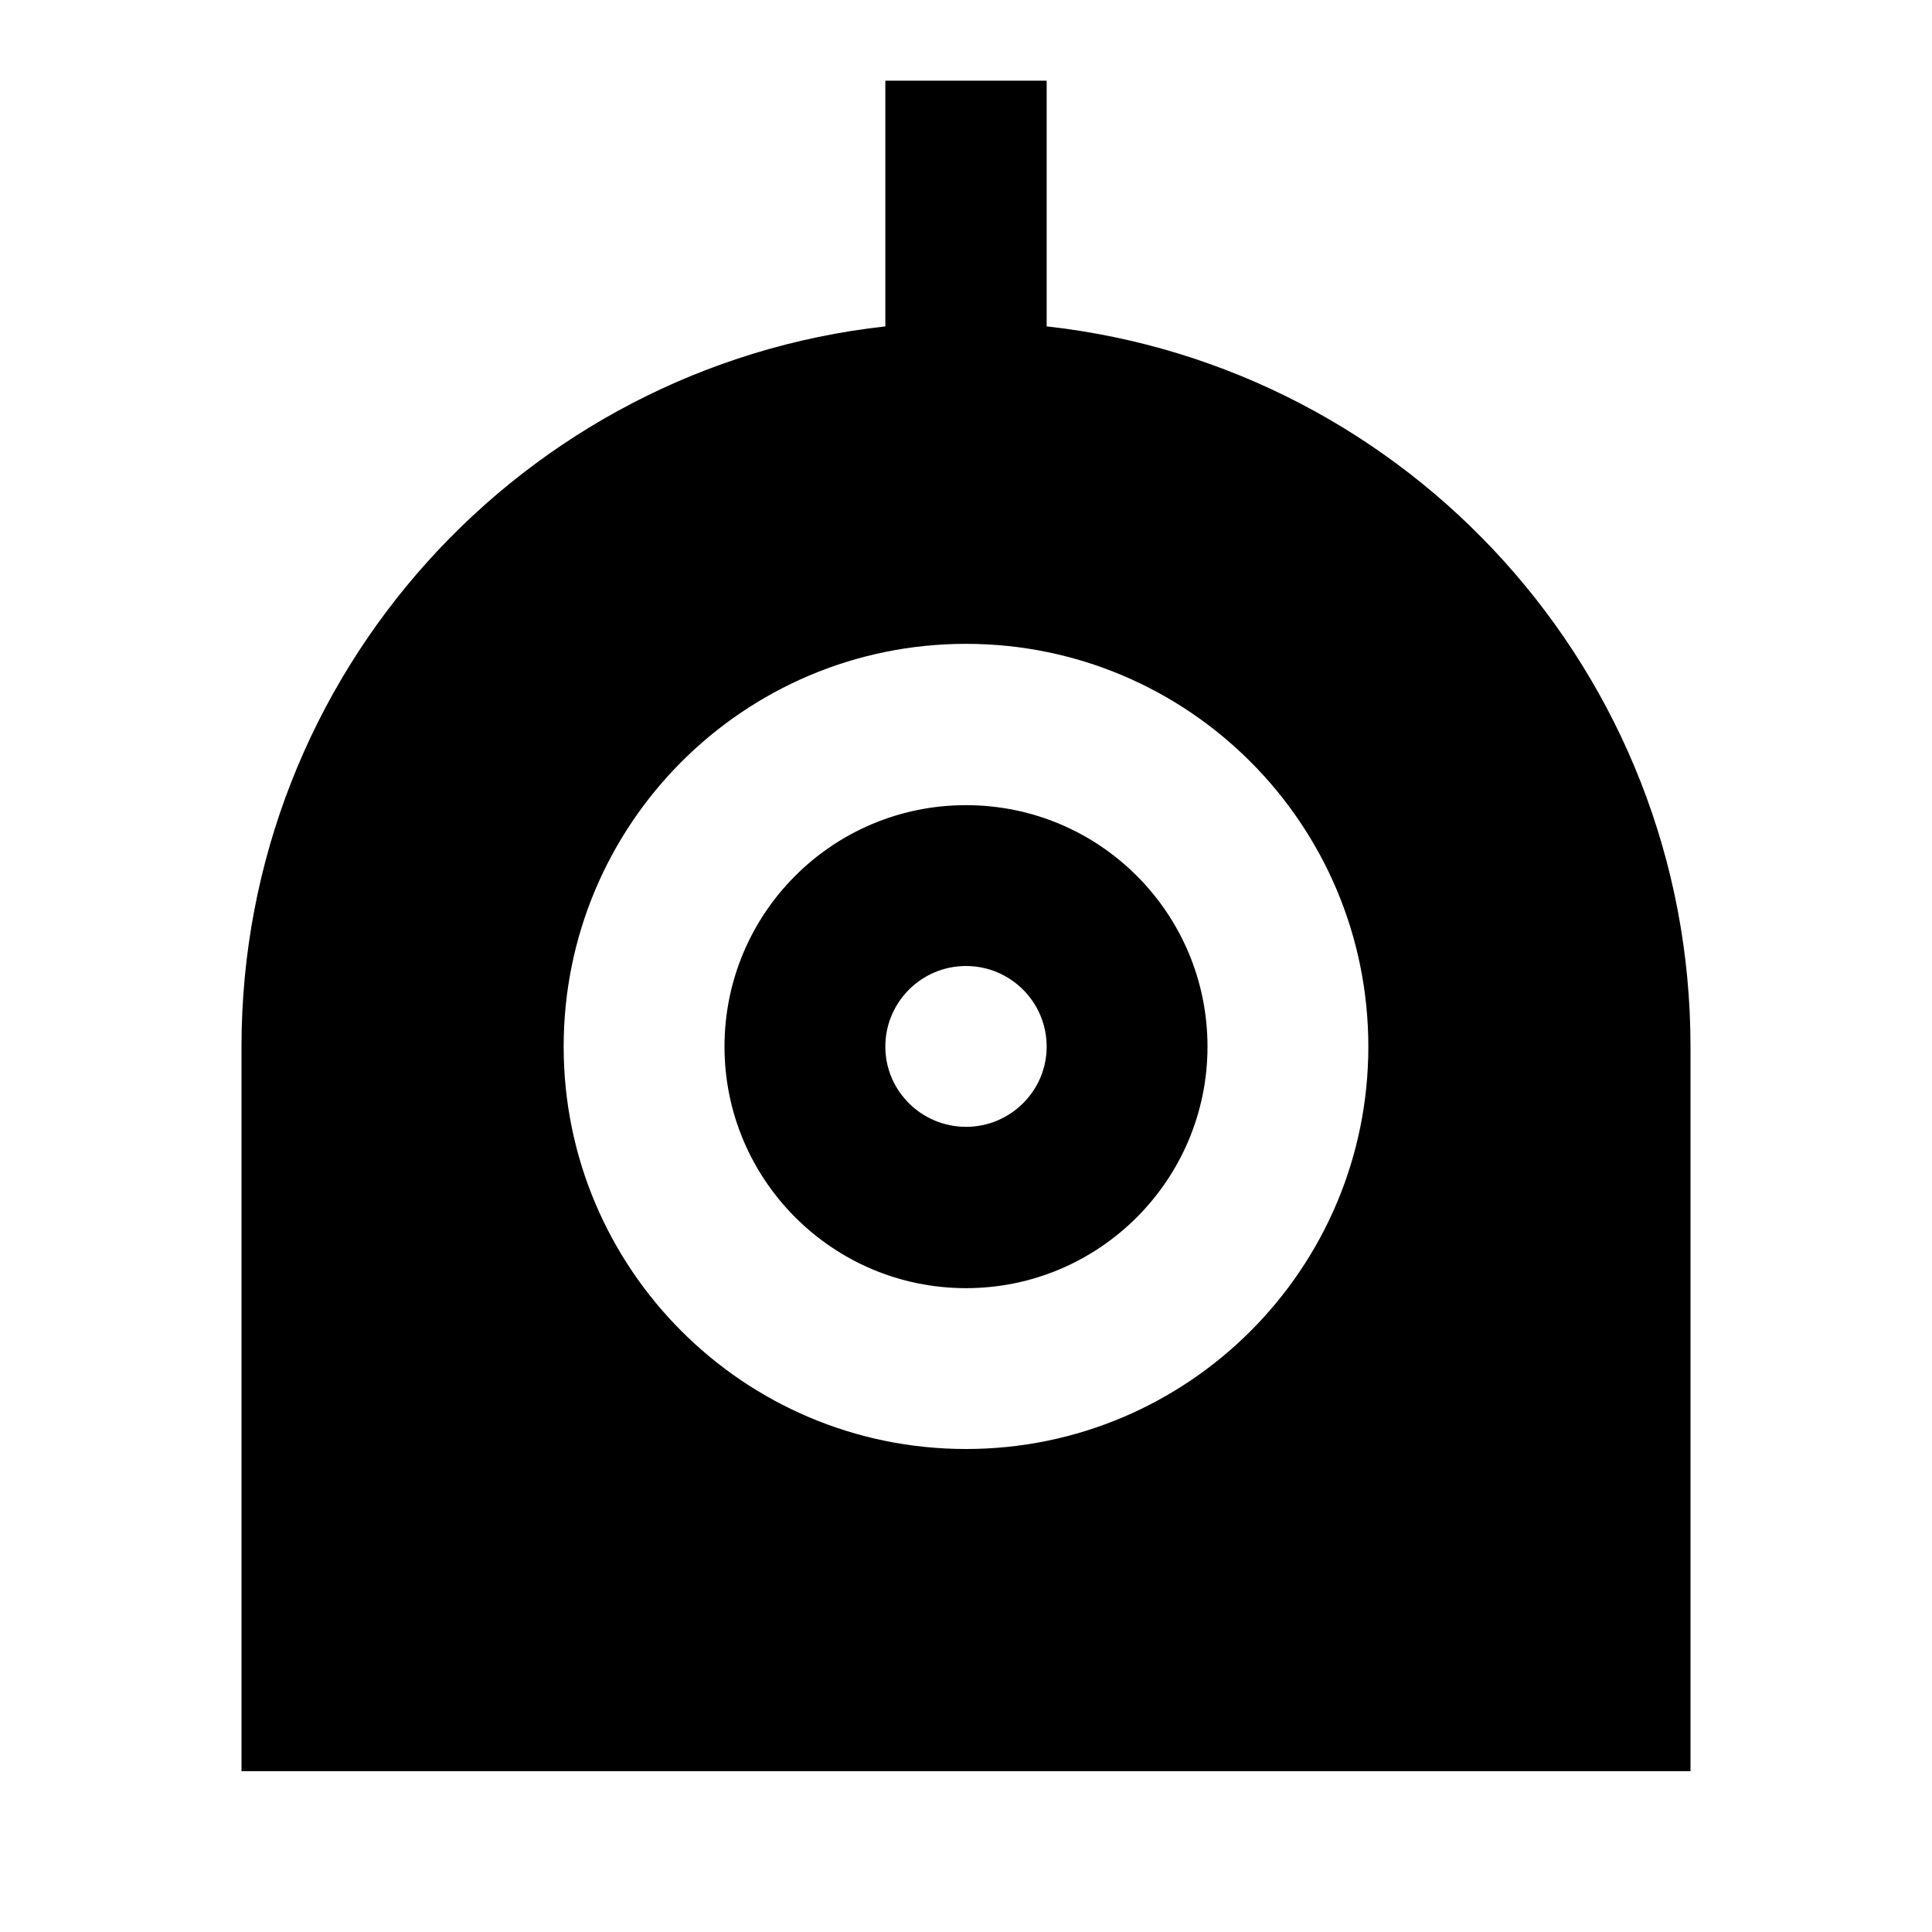 <?xml version="1.0" encoding="UTF-8"?>
<svg xmlns="http://www.w3.org/2000/svg" xmlns:xlink="http://www.w3.org/1999/xlink" width="16" height="16" viewBox="0 0 16 16" version="1.1">
<g id="surface1">
<path style=" stroke:none;fill-rule:nonzero;fill:rgb(0%,0%,0%);fill-opacity:1;" d="M 8.668 2.703 C 11.668 3.035 14 5.578 14 8.668 L 14 14.668 L 2 14.668 L 2 8.668 C 2 5.578 4.332 3.035 7.332 2.703 L 7.332 0.668 L 8.668 0.668 Z M 8 12 C 9.84 12 11.332 10.508 11.332 8.668 C 11.332 6.824 9.84 5.332 8 5.332 C 6.16 5.332 4.668 6.824 4.668 8.668 C 4.668 10.508 6.16 12 8 12 Z M 8 10.668 C 6.895 10.668 6 9.77 6 8.668 C 6 7.562 6.895 6.668 8 6.668 C 9.105 6.668 10 7.562 10 8.668 C 10 9.77 9.105 10.668 8 10.668 Z M 8 9.332 C 8.367 9.332 8.668 9.035 8.668 8.668 C 8.668 8.297 8.367 8 8 8 C 7.633 8 7.332 8.297 7.332 8.668 C 7.332 9.035 7.633 9.332 8 9.332 Z M 8 9.332 "/>
</g>
</svg>
